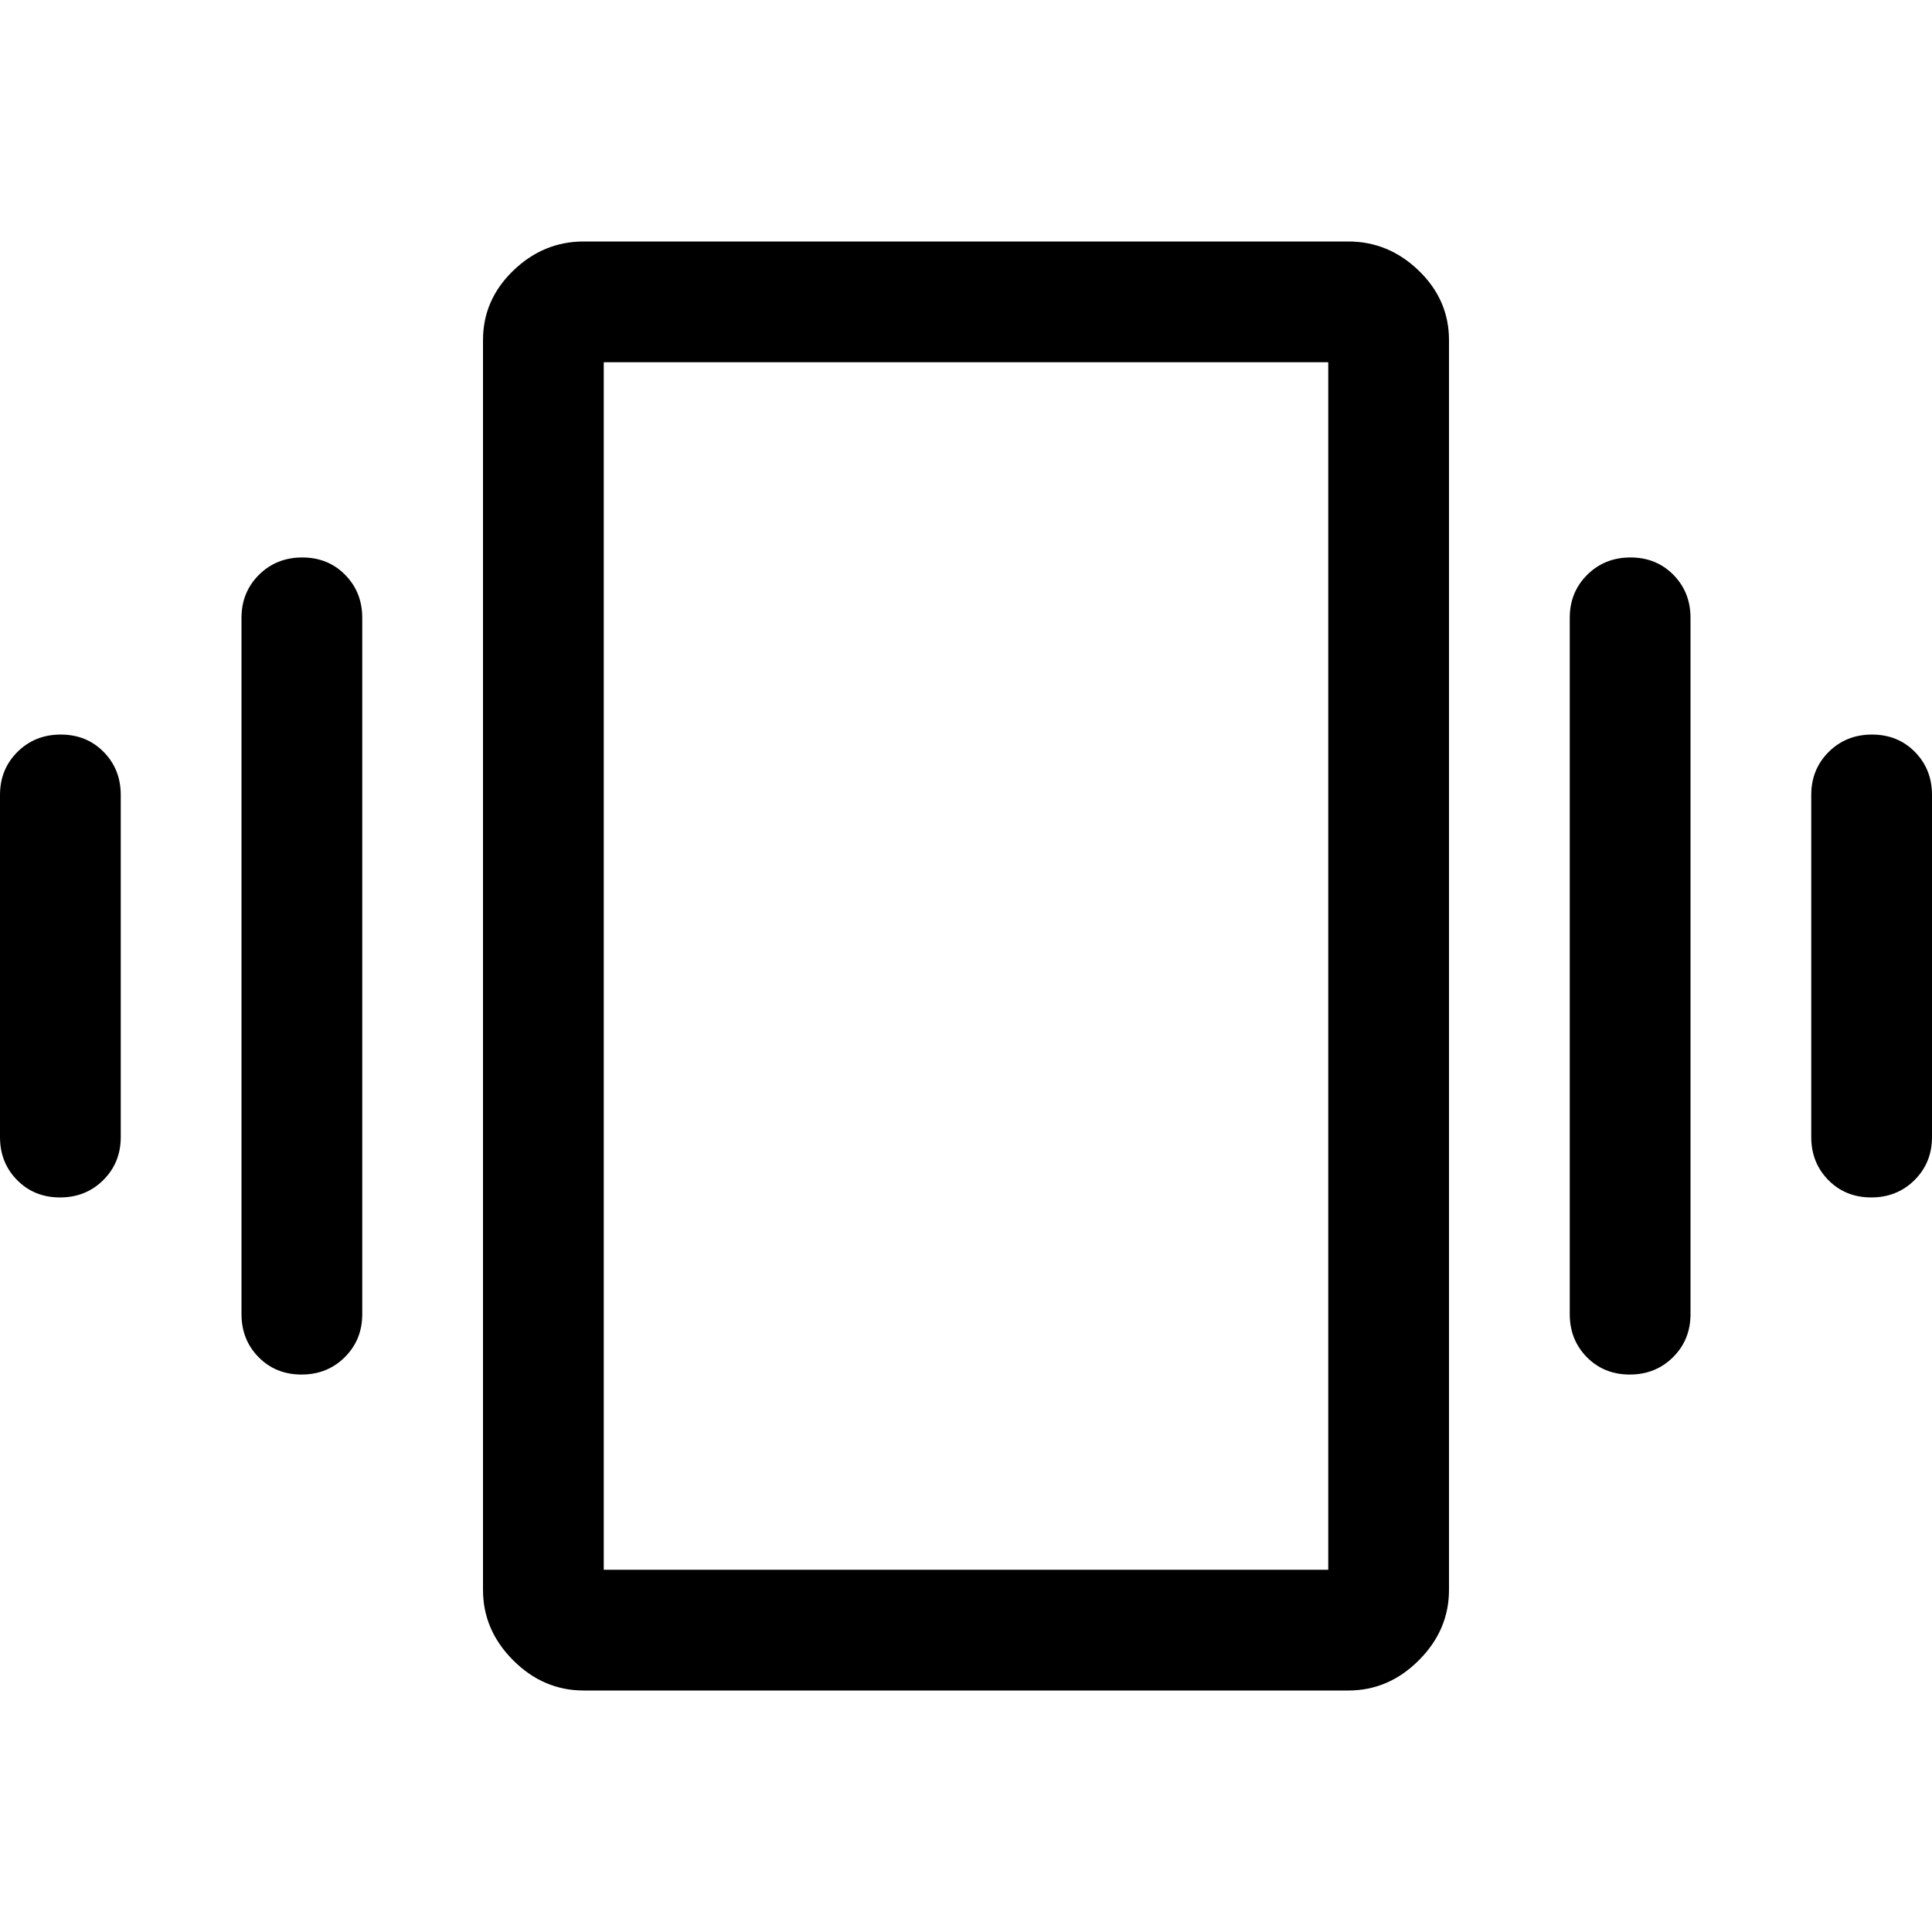 <svg xmlns="http://www.w3.org/2000/svg" width="48" height="48" viewBox="0 96 960 960"><path d="M29.825 691Q17 691 8.5 682.375T0 661V491q0-12.75 8.675-21.375Q17.351 461 30.175 461 43 461 51.5 469.625T60 491v170q0 12.75-8.675 21.375Q42.649 691 29.825 691Zm120 88Q137 779 128.5 770.375T120 749V403q0-12.75 8.675-21.375 8.676-8.625 21.5-8.625 12.825 0 21.325 8.625T180 403v346q0 12.75-8.675 21.375-8.676 8.625-21.5 8.625Zm780-88Q917 691 908.5 682.375T900 661V491q0-12.75 8.675-21.375 8.676-8.625 21.5-8.625 12.825 0 21.325 8.625T960 491v170q0 12.75-8.675 21.375-8.676 8.625-21.5 8.625Zm-120 88Q797 779 788.5 770.375T780 749V403q0-12.75 8.675-21.375 8.676-8.625 21.5-8.625 12.825 0 21.325 8.625T840 403v346q0 12.75-8.675 21.375-8.676 8.625-21.5 8.625ZM290 936q-20 0-35-15t-15-35V265q0-20 15-34.5t35-14.5h380q20 0 35 14.5t15 34.5v621q0 20-15 35t-35 15H290Zm10-60h360V276H300v600Zm0-600v600-600Z"/></svg>